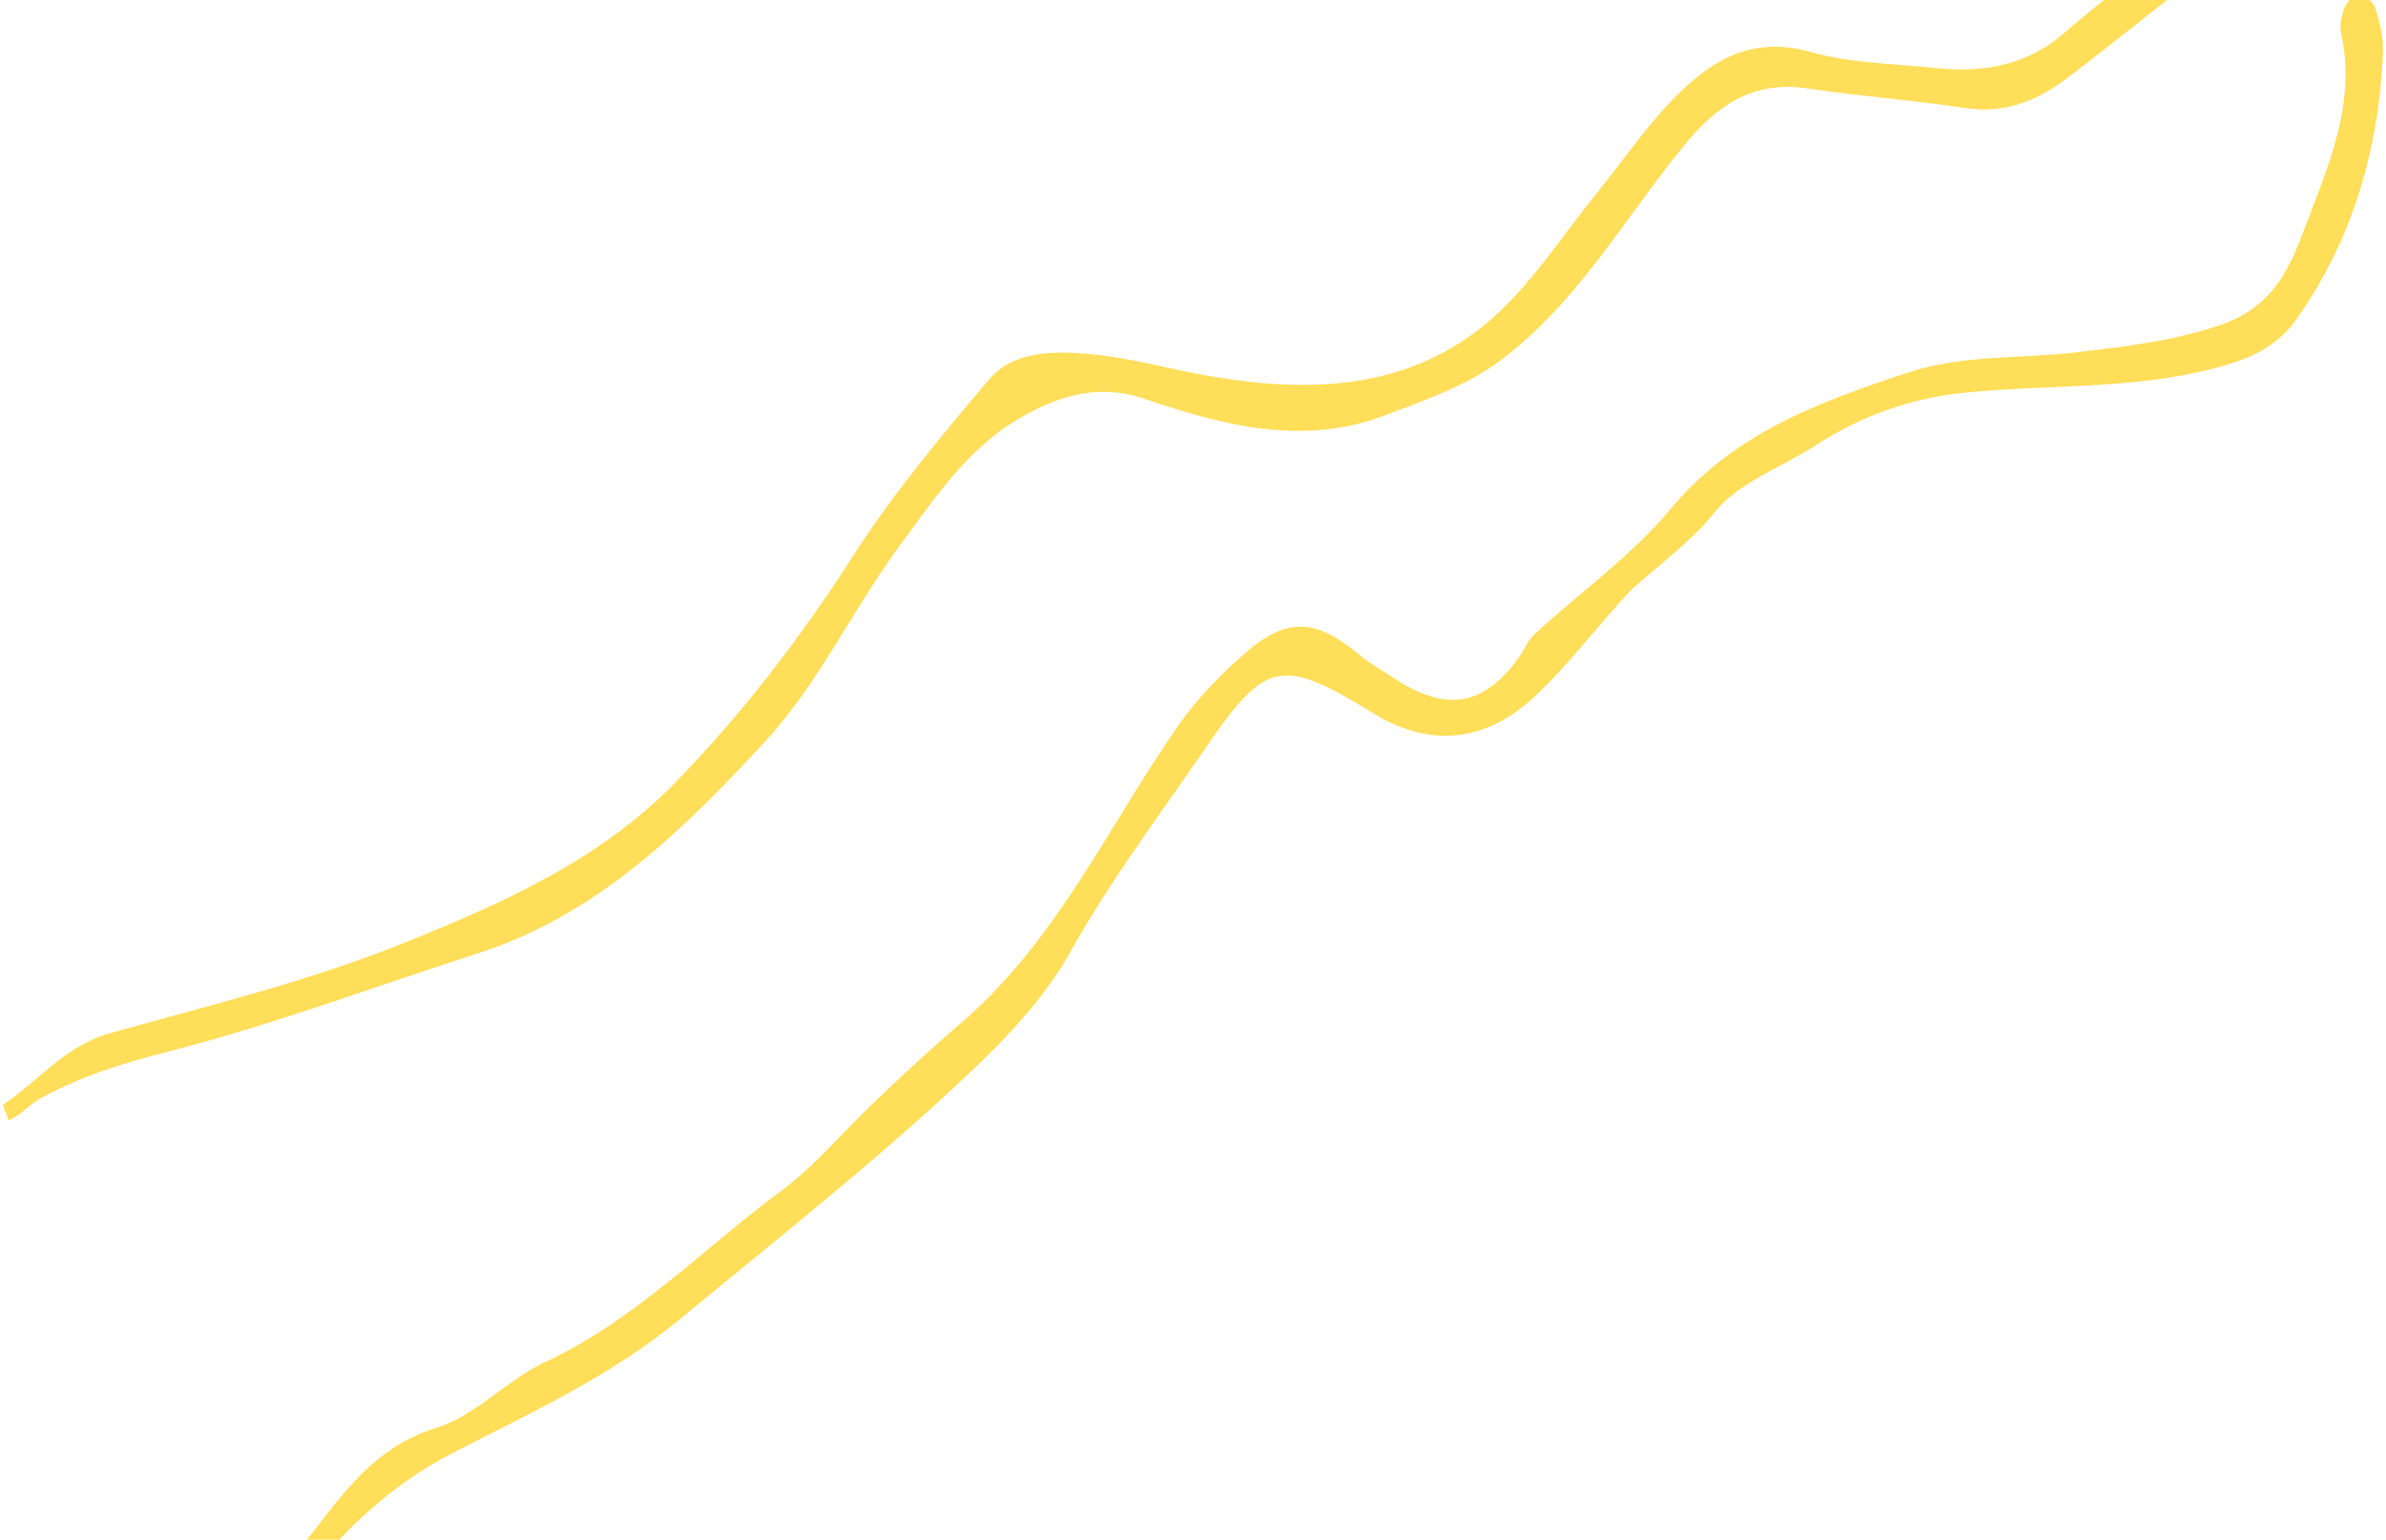 <svg width="409" height="264" viewBox="0 0 409 264" fill="none" xmlns="http://www.w3.org/2000/svg">
<path d="M371.158 0.238C364.914 5.133 359.586 9.445 354.111 13.562C349.011 17.398 343.469 19.548 336.781 18.518C327.867 17.148 318.842 16.508 309.922 15.172C300.478 13.758 294.31 18.039 288.589 25.051C278.295 37.666 270.165 52.297 256.801 62.098C251.199 66.207 244.211 68.613 237.604 71.151C223.471 76.582 209.717 72.976 196.204 68.384C188.322 65.707 181.474 67.809 174.75 71.728C165.774 76.961 160.186 85.493 154.283 93.48C146.158 104.479 140.243 117.345 131.05 127.26C117.17 142.229 102.406 156.867 81.993 163.436C64.205 169.161 46.651 175.779 28.577 180.37C20.907 182.319 13.739 184.606 6.915 188.334C5.627 189.038 4.561 190.142 3.36 191.015C2.786 191.433 2.134 191.742 1.517 192.1C1.175 191.16 0.366 189.508 0.559 189.381C6.657 185.388 11.018 179.375 18.798 177.18C35.477 172.475 52.363 168.423 68.563 161.948C85.775 155.07 102.679 147.588 115.707 134.23C127.209 122.437 137.265 109.325 146.23 95.329C153.097 84.605 161.368 74.711 169.636 64.973C173.63 60.271 180.271 60.209 185.902 60.626C193.219 61.168 200.408 63.299 207.688 64.542C224.971 67.491 241.891 66.771 255.693 54.674C262.719 48.516 267.901 40.258 273.872 32.912C278.127 27.676 281.943 22.03 286.608 17.194C292.953 10.617 300.015 5.994 310.306 8.906C317.166 10.847 324.575 10.902 331.753 11.665C339.926 12.534 347.436 11.253 353.967 5.572C359.671 0.609 365.71 -4.002 371.821 -8.468C381.871 -15.81 387.628 -25.998 391.921 -37.297C392.755 -39.478 393.921 -41.517 395.377 -43.345C396.087 -44.233 397.731 -44.378 398.953 -44.859C398.825 -43.786 398.808 -42.686 398.55 -41.644C394.387 -24.911 386.765 -10.382 371.158 0.238ZM279.428 101.311C273.413 107.859 268.684 114.202 262.984 119.509C254.663 127.255 245.154 128.277 235.466 122.33C219.809 112.719 217.075 113.032 206.799 128.038C198.875 139.607 190.387 150.883 183.552 163.072C178.751 171.634 172.05 178.457 165.331 184.775C149.807 199.37 132.989 212.607 116.533 226.199C104.735 235.943 90.951 242.261 77.412 249.23C67.272 254.448 58.404 262.616 51.363 272.115L49.49 274.638C49.14 273.355 48.573 272.082 48.509 270.785C48.461 269.837 48.817 268.635 49.432 267.924C56.936 259.257 62.268 248.682 74.778 244.835C81.519 242.762 86.885 236.611 93.456 233.545C108.907 226.333 120.544 214.073 133.939 204.171C139.479 200.076 144.01 194.625 149.013 189.804C154.015 184.982 159.239 180.107 164.362 175.742C181.147 161.442 189.832 141.846 201.919 124.482C205.21 119.753 209.381 115.47 213.772 111.706C220.748 105.724 225.715 106.188 232.988 112.257C234.774 113.748 236.846 114.899 238.797 116.188C247.831 122.163 254.22 121.174 260.289 112.837C261.269 111.49 261.889 109.796 263.08 108.701C270.837 101.564 279.647 95.331 286.321 87.317C297.188 74.27 311.781 68.937 327 63.901C336.575 60.733 346.443 61.56 356.153 60.383C364.438 59.38 372.53 58.522 380.822 55.653C390.135 52.431 392.803 45.062 395.171 38.835C399.109 28.484 403.965 17.597 401.307 5.702C401.012 4.376 401.338 2.761 401.836 1.456C402.263 0.335 403.349 -0.535 404.144 -1.516C405.168 -0.616 406.746 0.107 407.1 1.219C407.904 3.745 408.586 6.481 408.474 9.096C407.773 25.585 403.295 40.964 393.754 54.588C390.982 58.545 387.264 60.87 382.096 62.437C367.169 66.962 351.841 65.788 336.73 67.338C327.441 68.291 319.006 71.322 311.209 76.374C305.376 80.154 298.057 82.677 293.955 87.796C289.868 92.896 284.852 96.403 279.428 101.311Z" fill="#FFDE59"/>
</svg>
